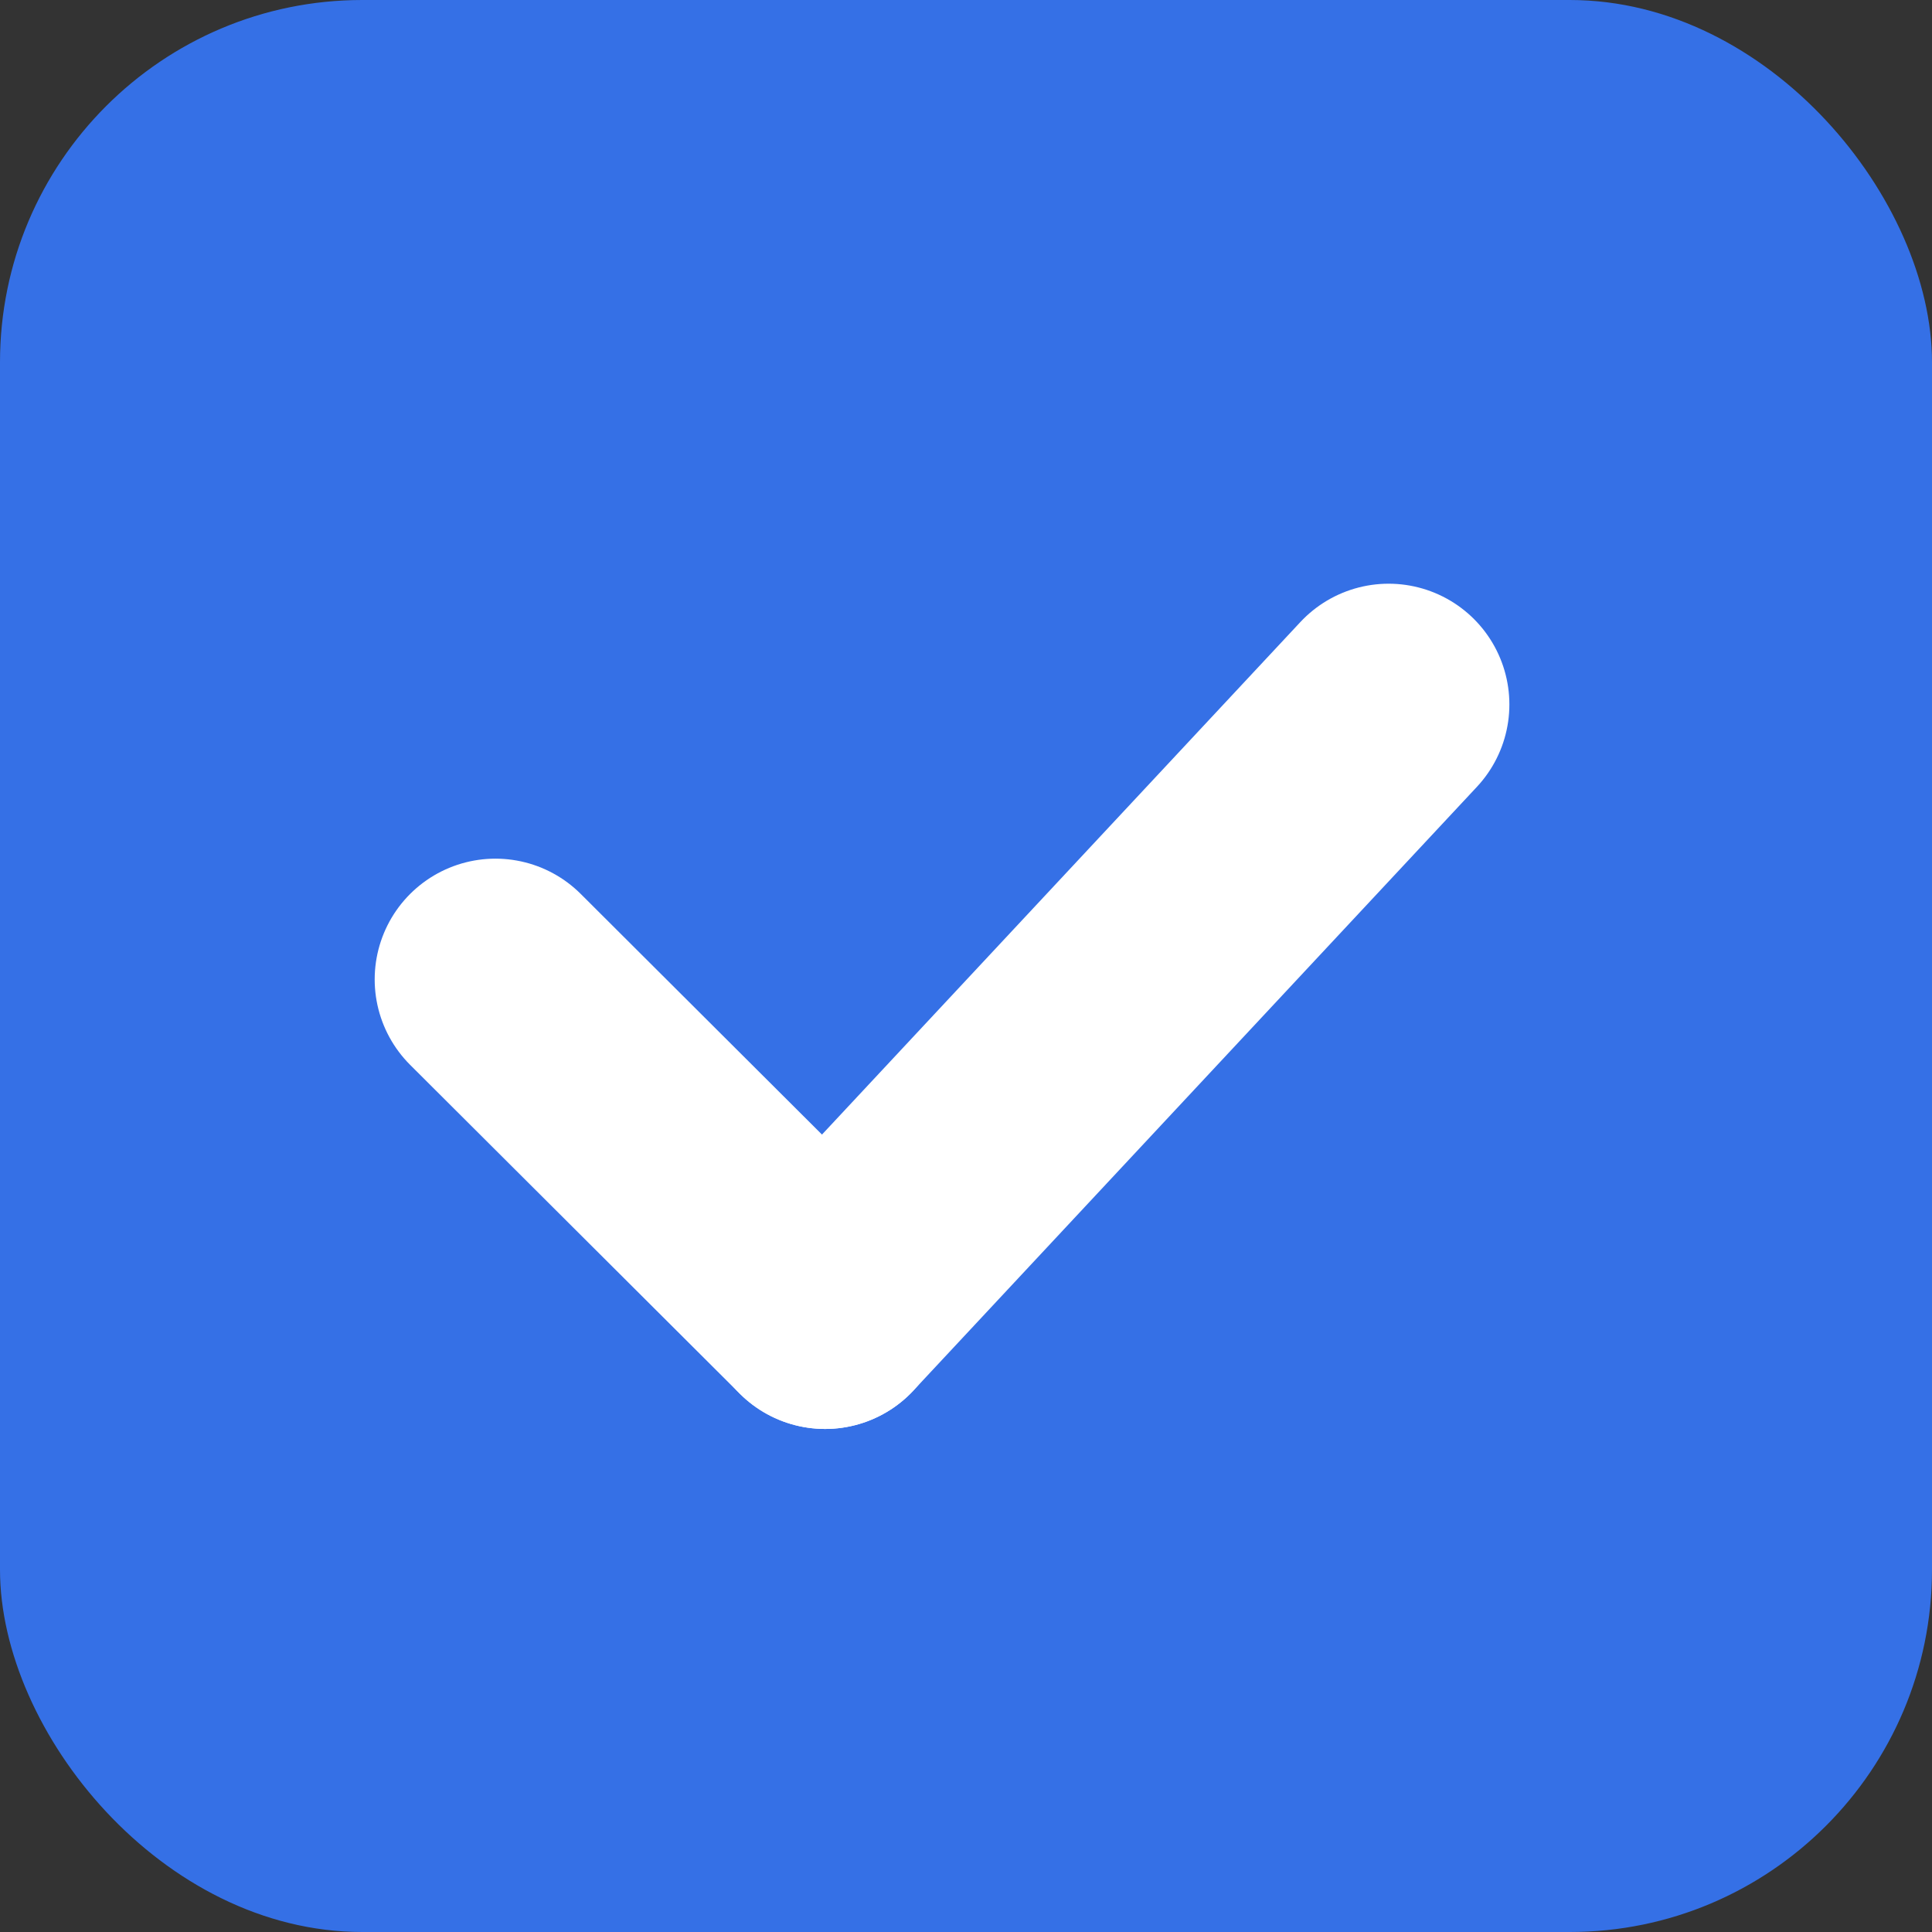<?xml version="1.0" encoding="UTF-8"?>
<svg width="16px" height="16px" viewBox="0 0 16 16" version="1.1" xmlns="http://www.w3.org/2000/svg" xmlns:xlink="http://www.w3.org/1999/xlink">
    <rect x="0" y="0" width="16" height="16" fill="#333333" stroke="none"/>
    <!-- Generator: Sketch 63.1 (92452) - https://sketch.com -->
    <title>icon/check_press</title>
    <desc>Created with Sketch.</desc>
    <g id="页面-1" stroke="none" stroke-width="1" fill="none" fill-rule="evenodd">
        <g id="【ERC租车】PC---列表登陆后" transform="translate(-120, -583)">
            <g id="编组-21" transform="translate(120, 541)">
                <g id="icon/check_press" transform="translate(0, 42)">
                    <g>
                        <g id="Group-16" transform="translate(0, 0)" fill="#3570E6" fill-rule="nonzero">
                            <rect id="Rectangle-7" x="0" y="0" width="16" height="16" rx="3"></rect>
                        </g>
                        <g id="Group-2" transform="translate(4.103, 4.667)" stroke="#FFFFFF" stroke-linecap="round" stroke-width="2">
                            <line x1="2.22044605e-15" y1="3.444" x2="2.73" y2="6.167" id="Line" stroke-linejoin="round"></line>
                            <line x1="7.397" y1="1.167" x2="2.73" y2="6.167" id="Line-Copy-8"></line>
                        </g>
                    </g>
                </g>
            </g>
        </g>
    </g>
</svg>